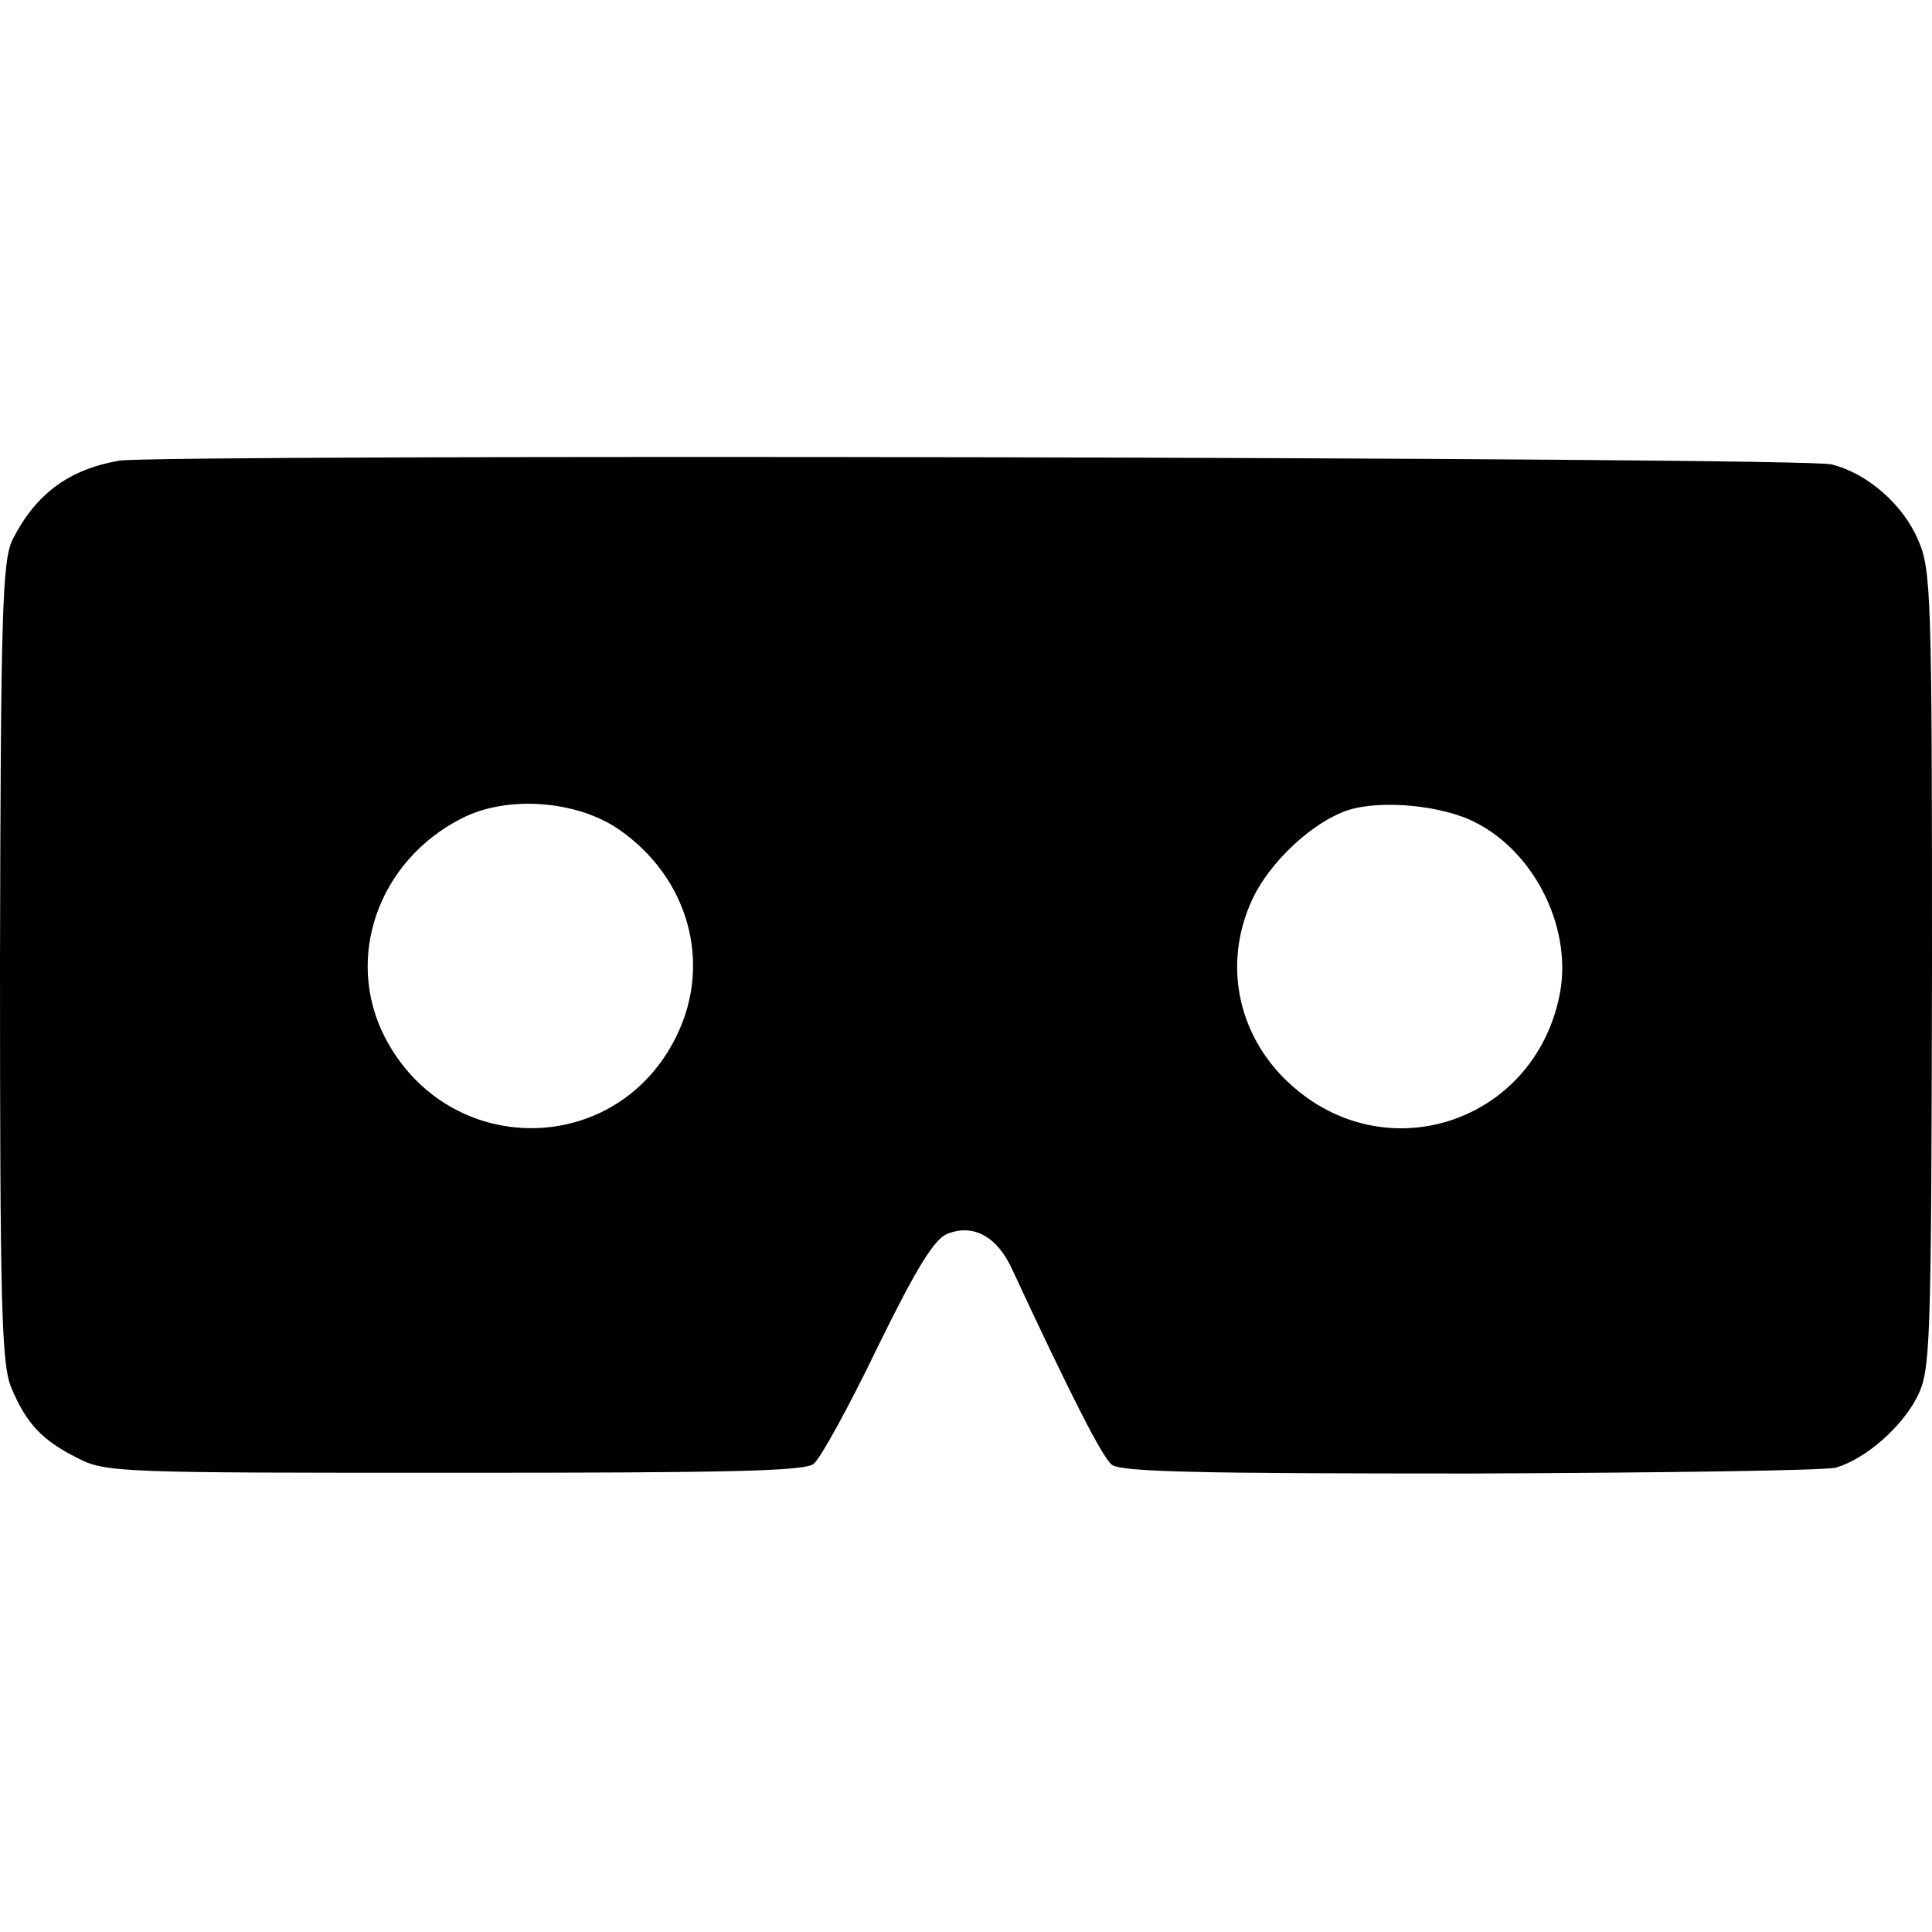 <?xml version="1.0" standalone="no"?>
<!DOCTYPE svg PUBLIC "-//W3C//DTD SVG 20010904//EN"
 "http://www.w3.org/TR/2001/REC-SVG-20010904/DTD/svg10.dtd">
<svg version="1.0" xmlns="http://www.w3.org/2000/svg"
 width="260pt" height="260pt" viewBox="0 0 260 260"
 preserveAspectRatio="xMidYMid meet">
<g transform="translate(0,260) scale(0.1,-0.1)"
fill="#000000" stroke="none">
<path d="M160 1980 c-68 -12 -112 -45 -143 -106 -14 -28 -16 -99 -17 -568 0
-463 2 -541 15 -573 20 -48 41 -71 89 -95 38 -20 59 -20 508 -20 366 0 471 2
483 12 9 7 48 78 86 157 53 108 77 147 95 153 34 13 66 -4 86 -48 80 -172 121
-252 134 -263 12 -10 118 -12 483 -12 258 1 479 4 492 8 40 12 88 54 109 95
18 36 19 62 20 575 0 506 -1 539 -19 579 -20 47 -68 89 -116 101 -34 10 -2252
14 -2305 5z m674 -497 c93 -65 124 -179 77 -276 -80 -166 -308 -167 -393 -3
-55 107 -9 238 104 295 61 31 155 24 212 -16z m1152 10 c82 -42 132 -147 112
-236 -36 -166 -228 -231 -356 -121 -75 64 -98 164 -57 253 24 52 83 106 130
121 45 14 127 6 171 -17z"/>
</g>
</svg>
